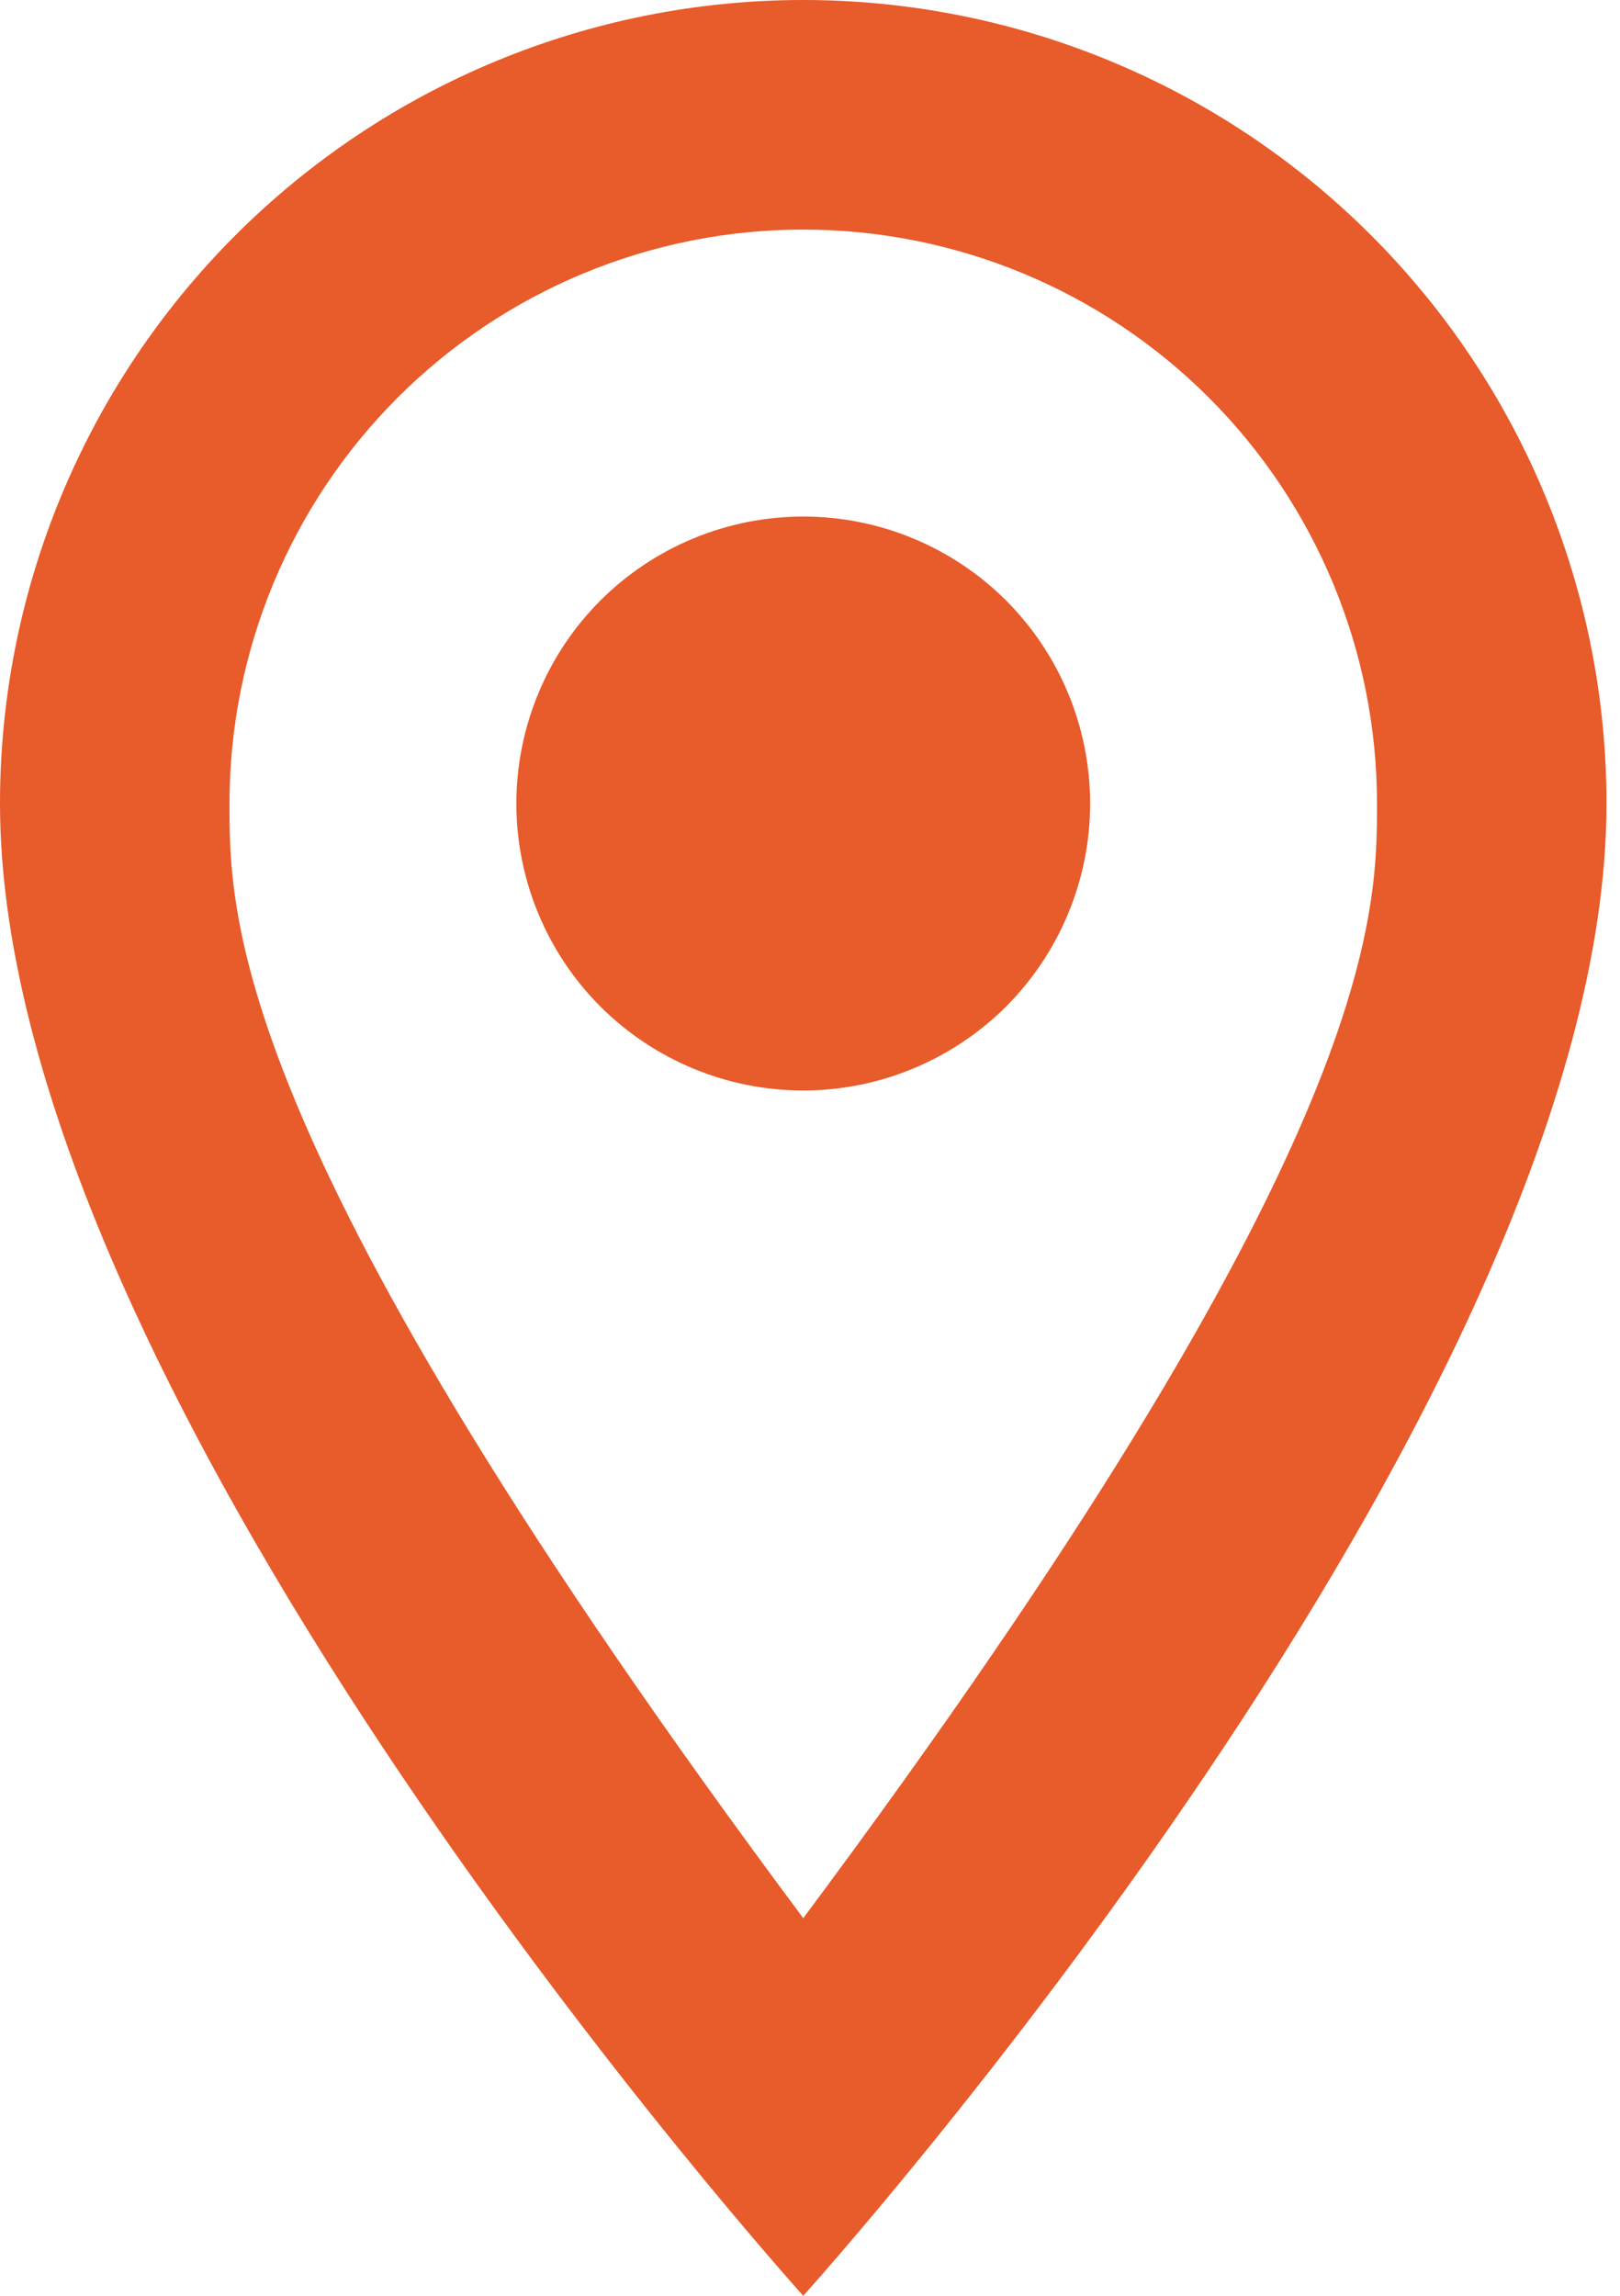 <svg width="12" height="17" viewBox="0 0 12 17" fill="none" xmlns="http://www.w3.org/2000/svg">
<path d="M5.95 3.825C6.514 3.825 7.054 4.049 7.453 4.447C7.851 4.846 8.075 5.386 8.075 5.95C8.075 6.229 8.02 6.505 7.913 6.763C7.806 7.021 7.65 7.255 7.453 7.453C7.255 7.65 7.021 7.806 6.763 7.913C6.505 8.02 6.229 8.075 5.95 8.075C5.386 8.075 4.846 7.851 4.447 7.453C4.049 7.054 3.825 6.514 3.825 5.95C3.825 5.386 4.049 4.846 4.447 4.447C4.846 4.049 5.386 3.825 5.95 3.825ZM5.95 0C7.528 0 9.041 0.627 10.157 1.743C11.273 2.859 11.9 4.372 11.9 5.95C11.9 10.412 5.95 17 5.95 17C5.95 17 0 10.412 0 5.95C0 4.372 0.627 2.859 1.743 1.743C2.859 0.627 4.372 0 5.95 0ZM5.95 1.7C4.823 1.7 3.742 2.148 2.945 2.945C2.148 3.742 1.7 4.823 1.7 5.95C1.7 6.8 1.7 8.5 5.95 14.204C10.2 8.5 10.2 6.8 10.2 5.95C10.2 4.823 9.752 3.742 8.955 2.945C8.158 2.148 7.077 1.7 5.95 1.7Z" fill="#E85B2A"/>
</svg>
